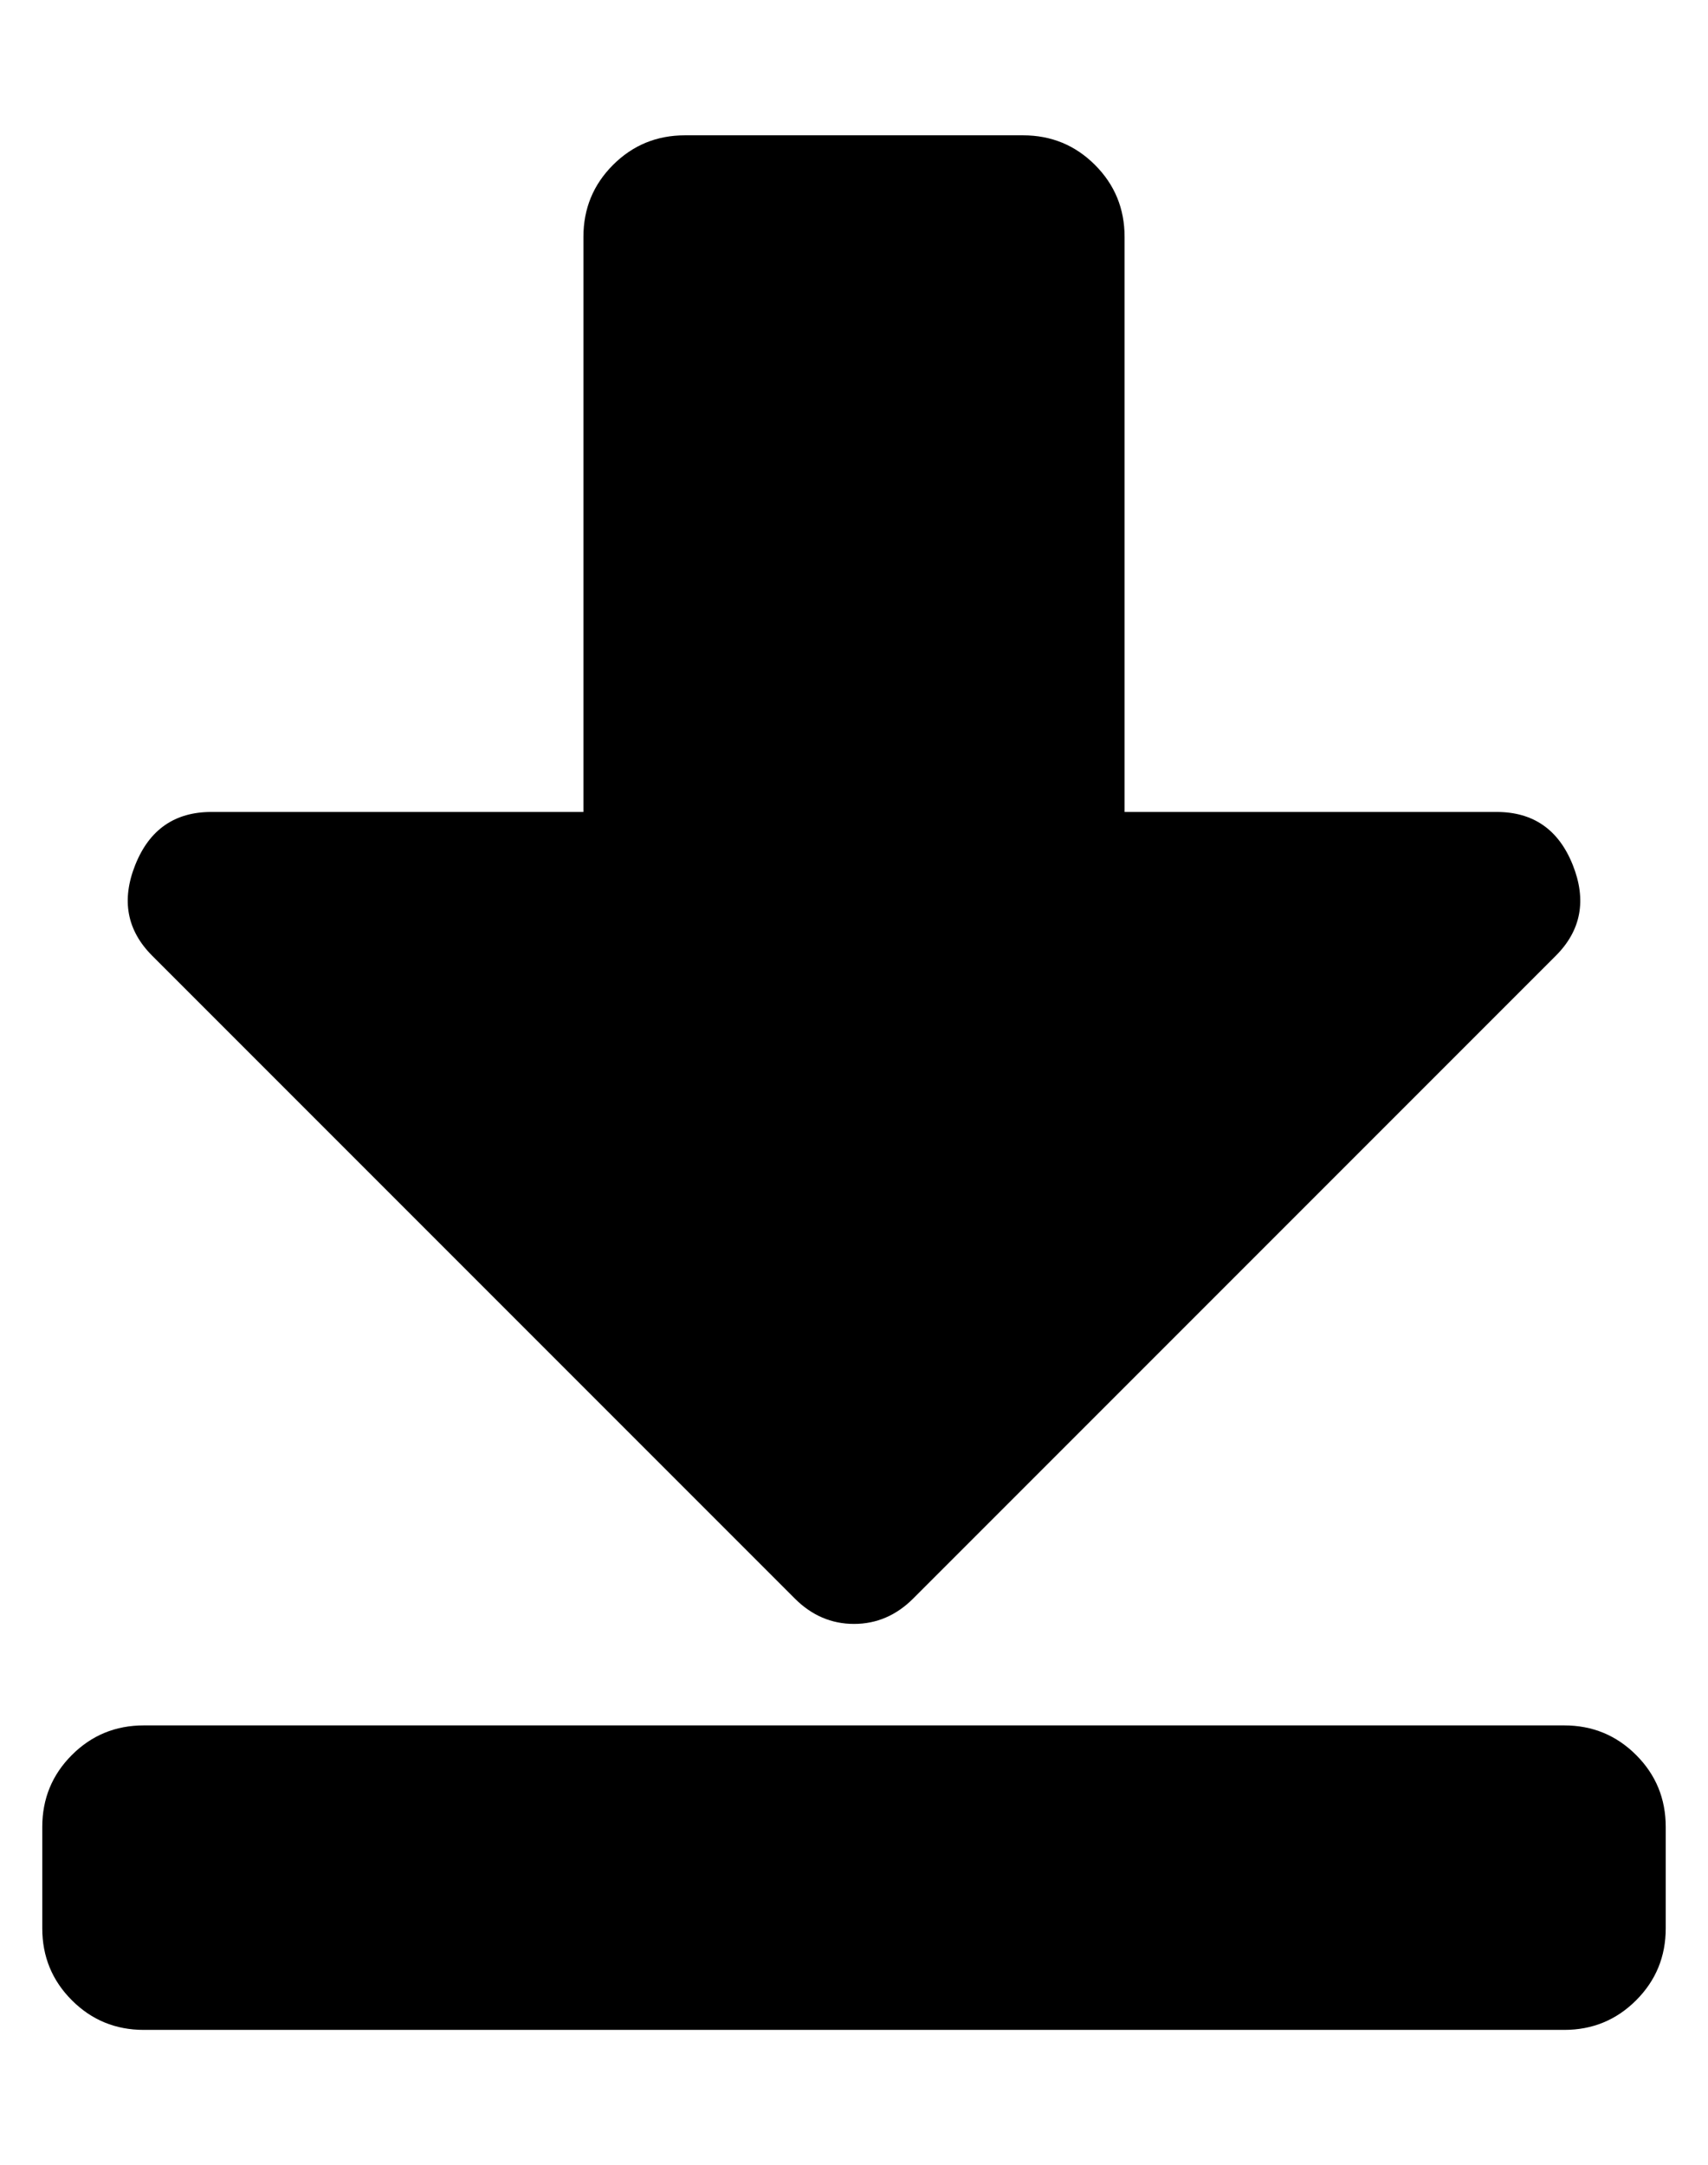 <?xml version="1.0" standalone="no"?>
<!DOCTYPE svg PUBLIC "-//W3C//DTD SVG 1.1//EN" "http://www.w3.org/Graphics/SVG/1.1/DTD/svg11.dtd" >
<svg xmlns="http://www.w3.org/2000/svg" xmlns:xlink="http://www.w3.org/1999/xlink" version="1.1" viewBox="-10 0 404 512">
   <path fill="currentColor"
d="M360 480h-336q-10 0 -17 -7t-7 -17v-24q0 -10 7 -17t17 -7h336q10 0 17 7t7 17v24q0 10 -7 17t-17 7zM128 56q0 -10 7 -17t17 -7h80q10 0 17 7t7 17v136h88q13 0 18 12.5t-4 21.5l-152 152q-6 6 -14 6t-14 -6l-152 -152q-9 -9 -4 -21.5t18 -12.5h88v-136z" />
</svg>
